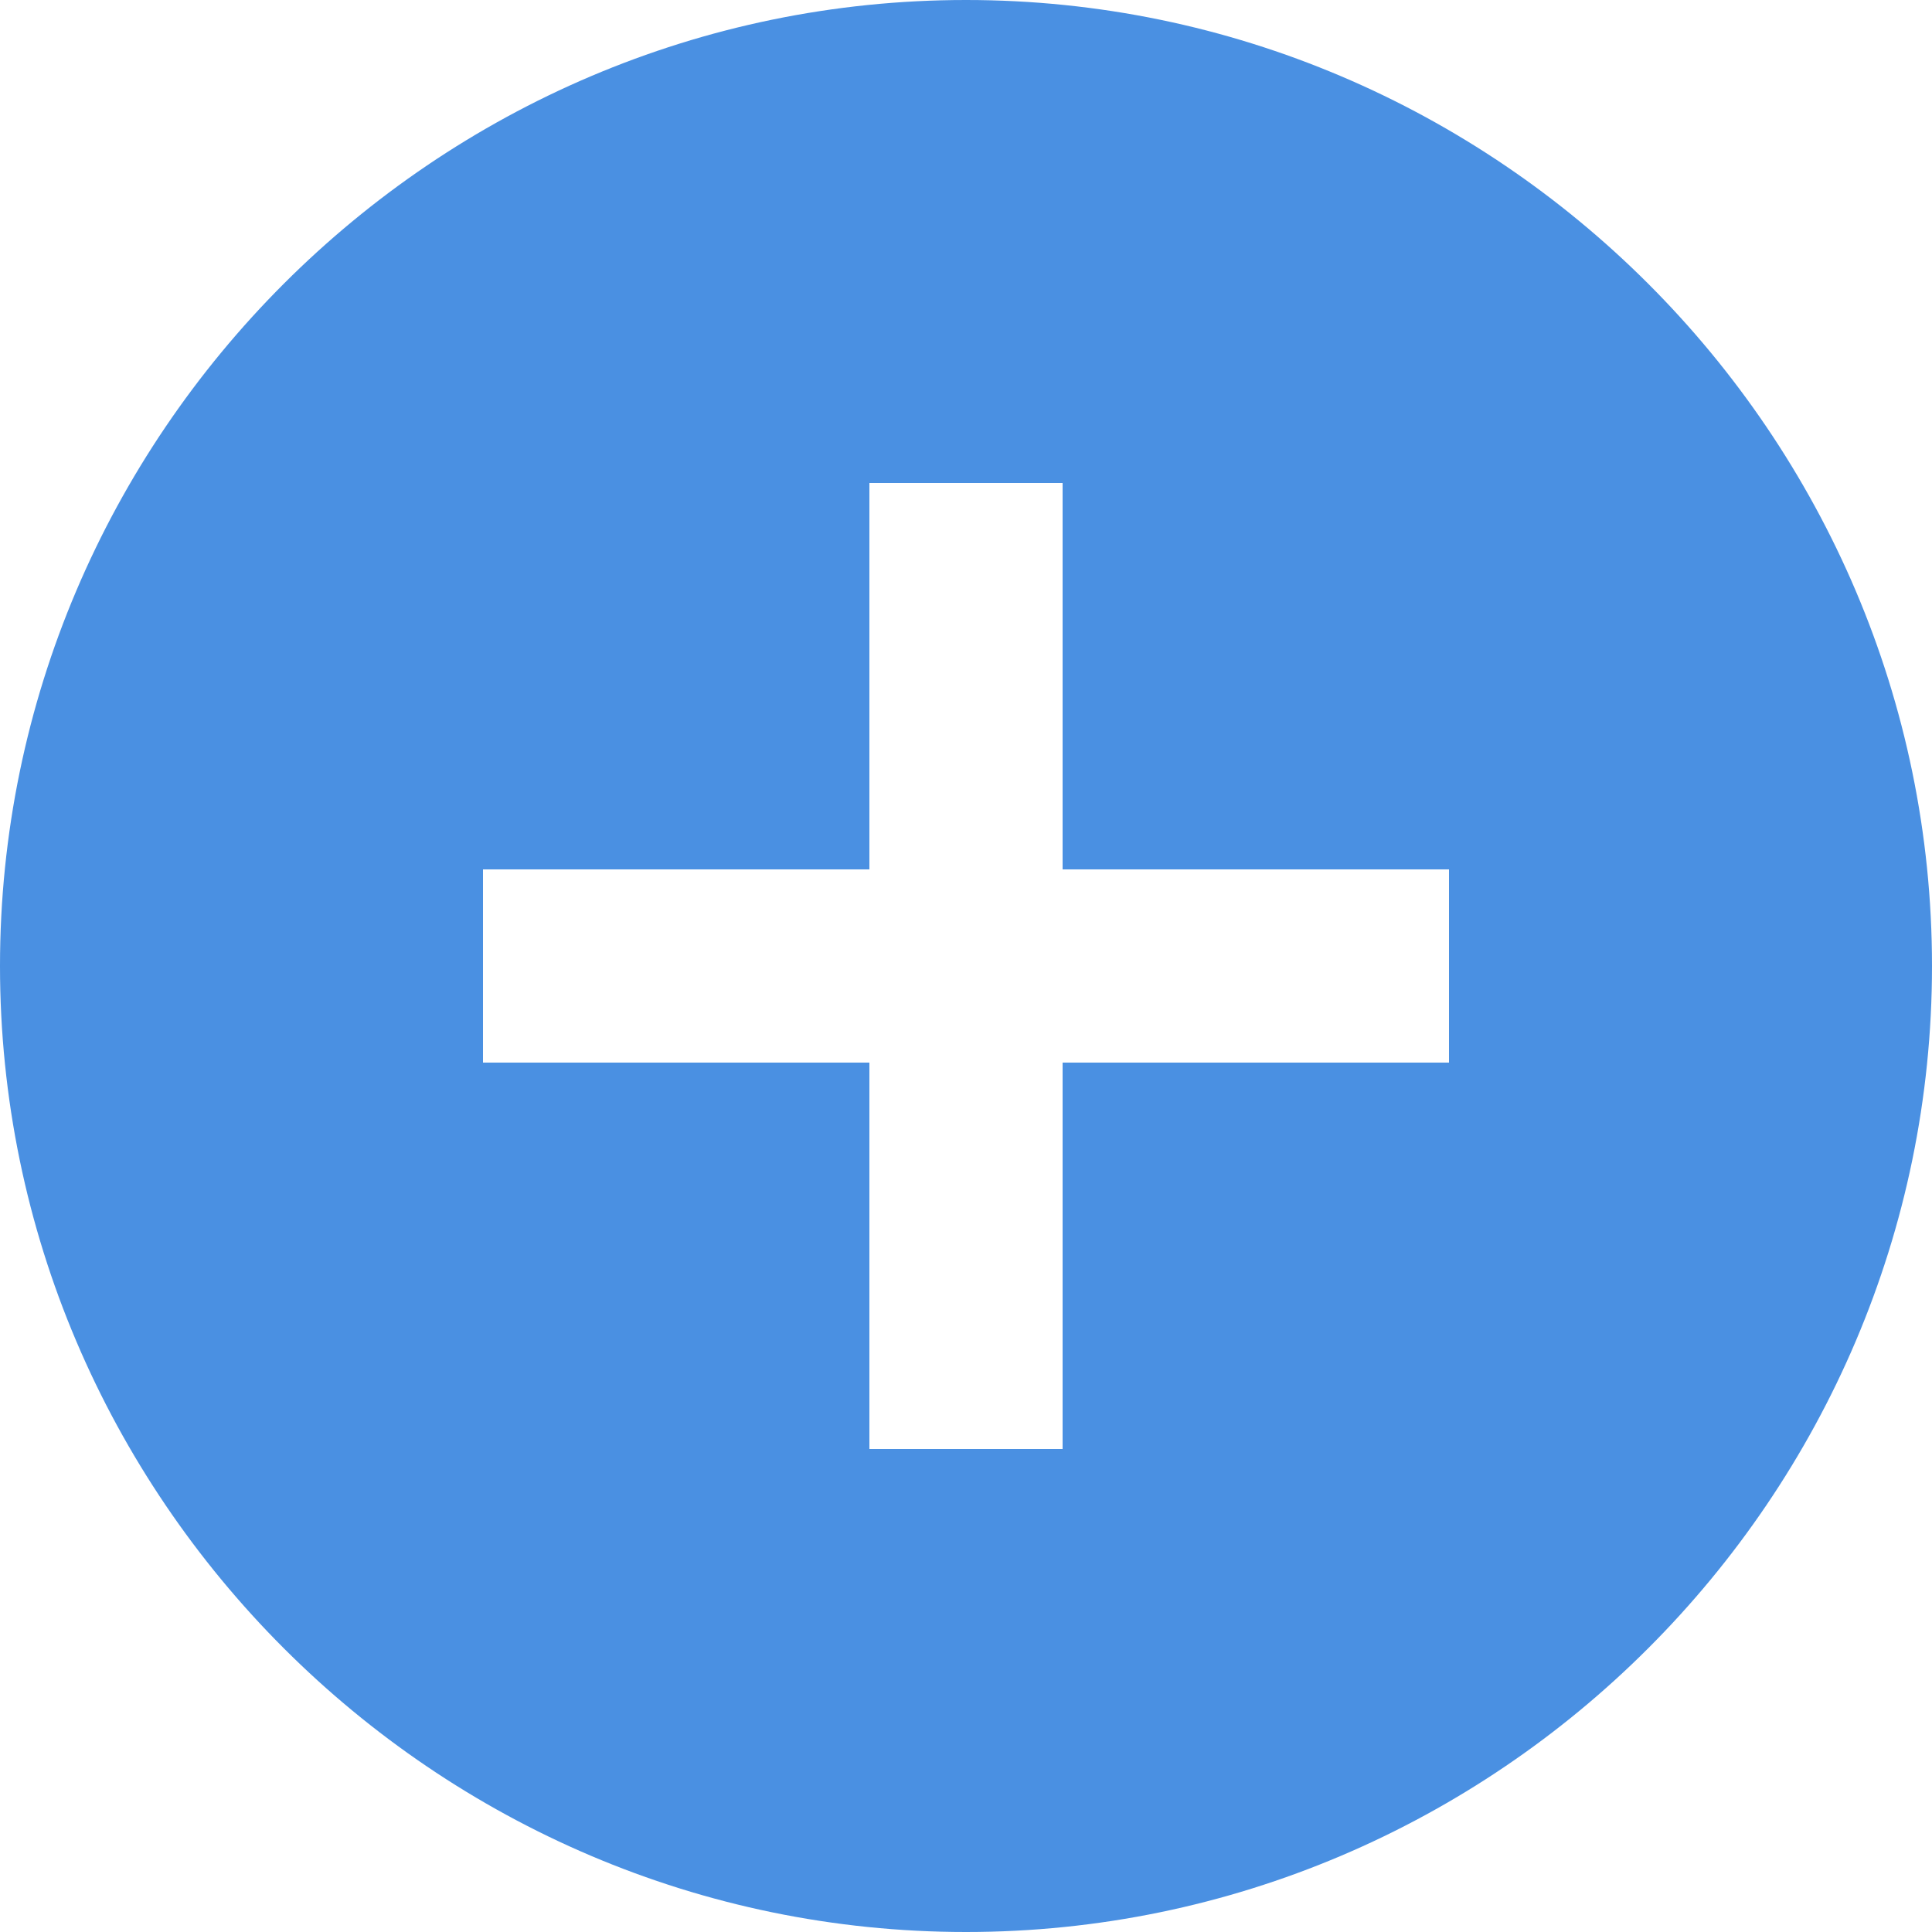 <?xml version="1.0" encoding="UTF-8"?>
<svg width="16px" height="16px" viewBox="0 0 16 16" version="1.1" xmlns="http://www.w3.org/2000/svg" xmlns:xlink="http://www.w3.org/1999/xlink">
    <!-- Generator: Sketch 52.2 (67145) - http://www.bohemiancoding.com/sketch -->
    <title>add-button-inside-black-circle (1)</title>
    <desc>Created with Sketch.</desc>
    <g id="Page-1" stroke="none" stroke-width="1" fill="none" fill-rule="evenodd">
        <g id="Создание-магазина" transform="translate(-800, -485)" fill="#4A90E2" fill-rule="nonzero">
            <g id="add-button-inside-black-circle-(1)" transform="translate(800, 485)">
                <path d="M8,0 C3.6,0 0,3.6 0,8 C0,12.4 3.6,16 8,16 C12.4,16 16,12.4 16,8 C16,3.6 12.4,0 8,0 Z M12,8.8 L8.8,8.8 L8.8,12 L7.2,12 L7.2,8.8 L4,8.8 L4,7.2 L7.2,7.2 L7.2,4 L8.8,4 L8.8,7.2 L12,7.2 L12,8.8 Z" id="Shape"></path>
            </g>
        </g>
    </g>
</svg>